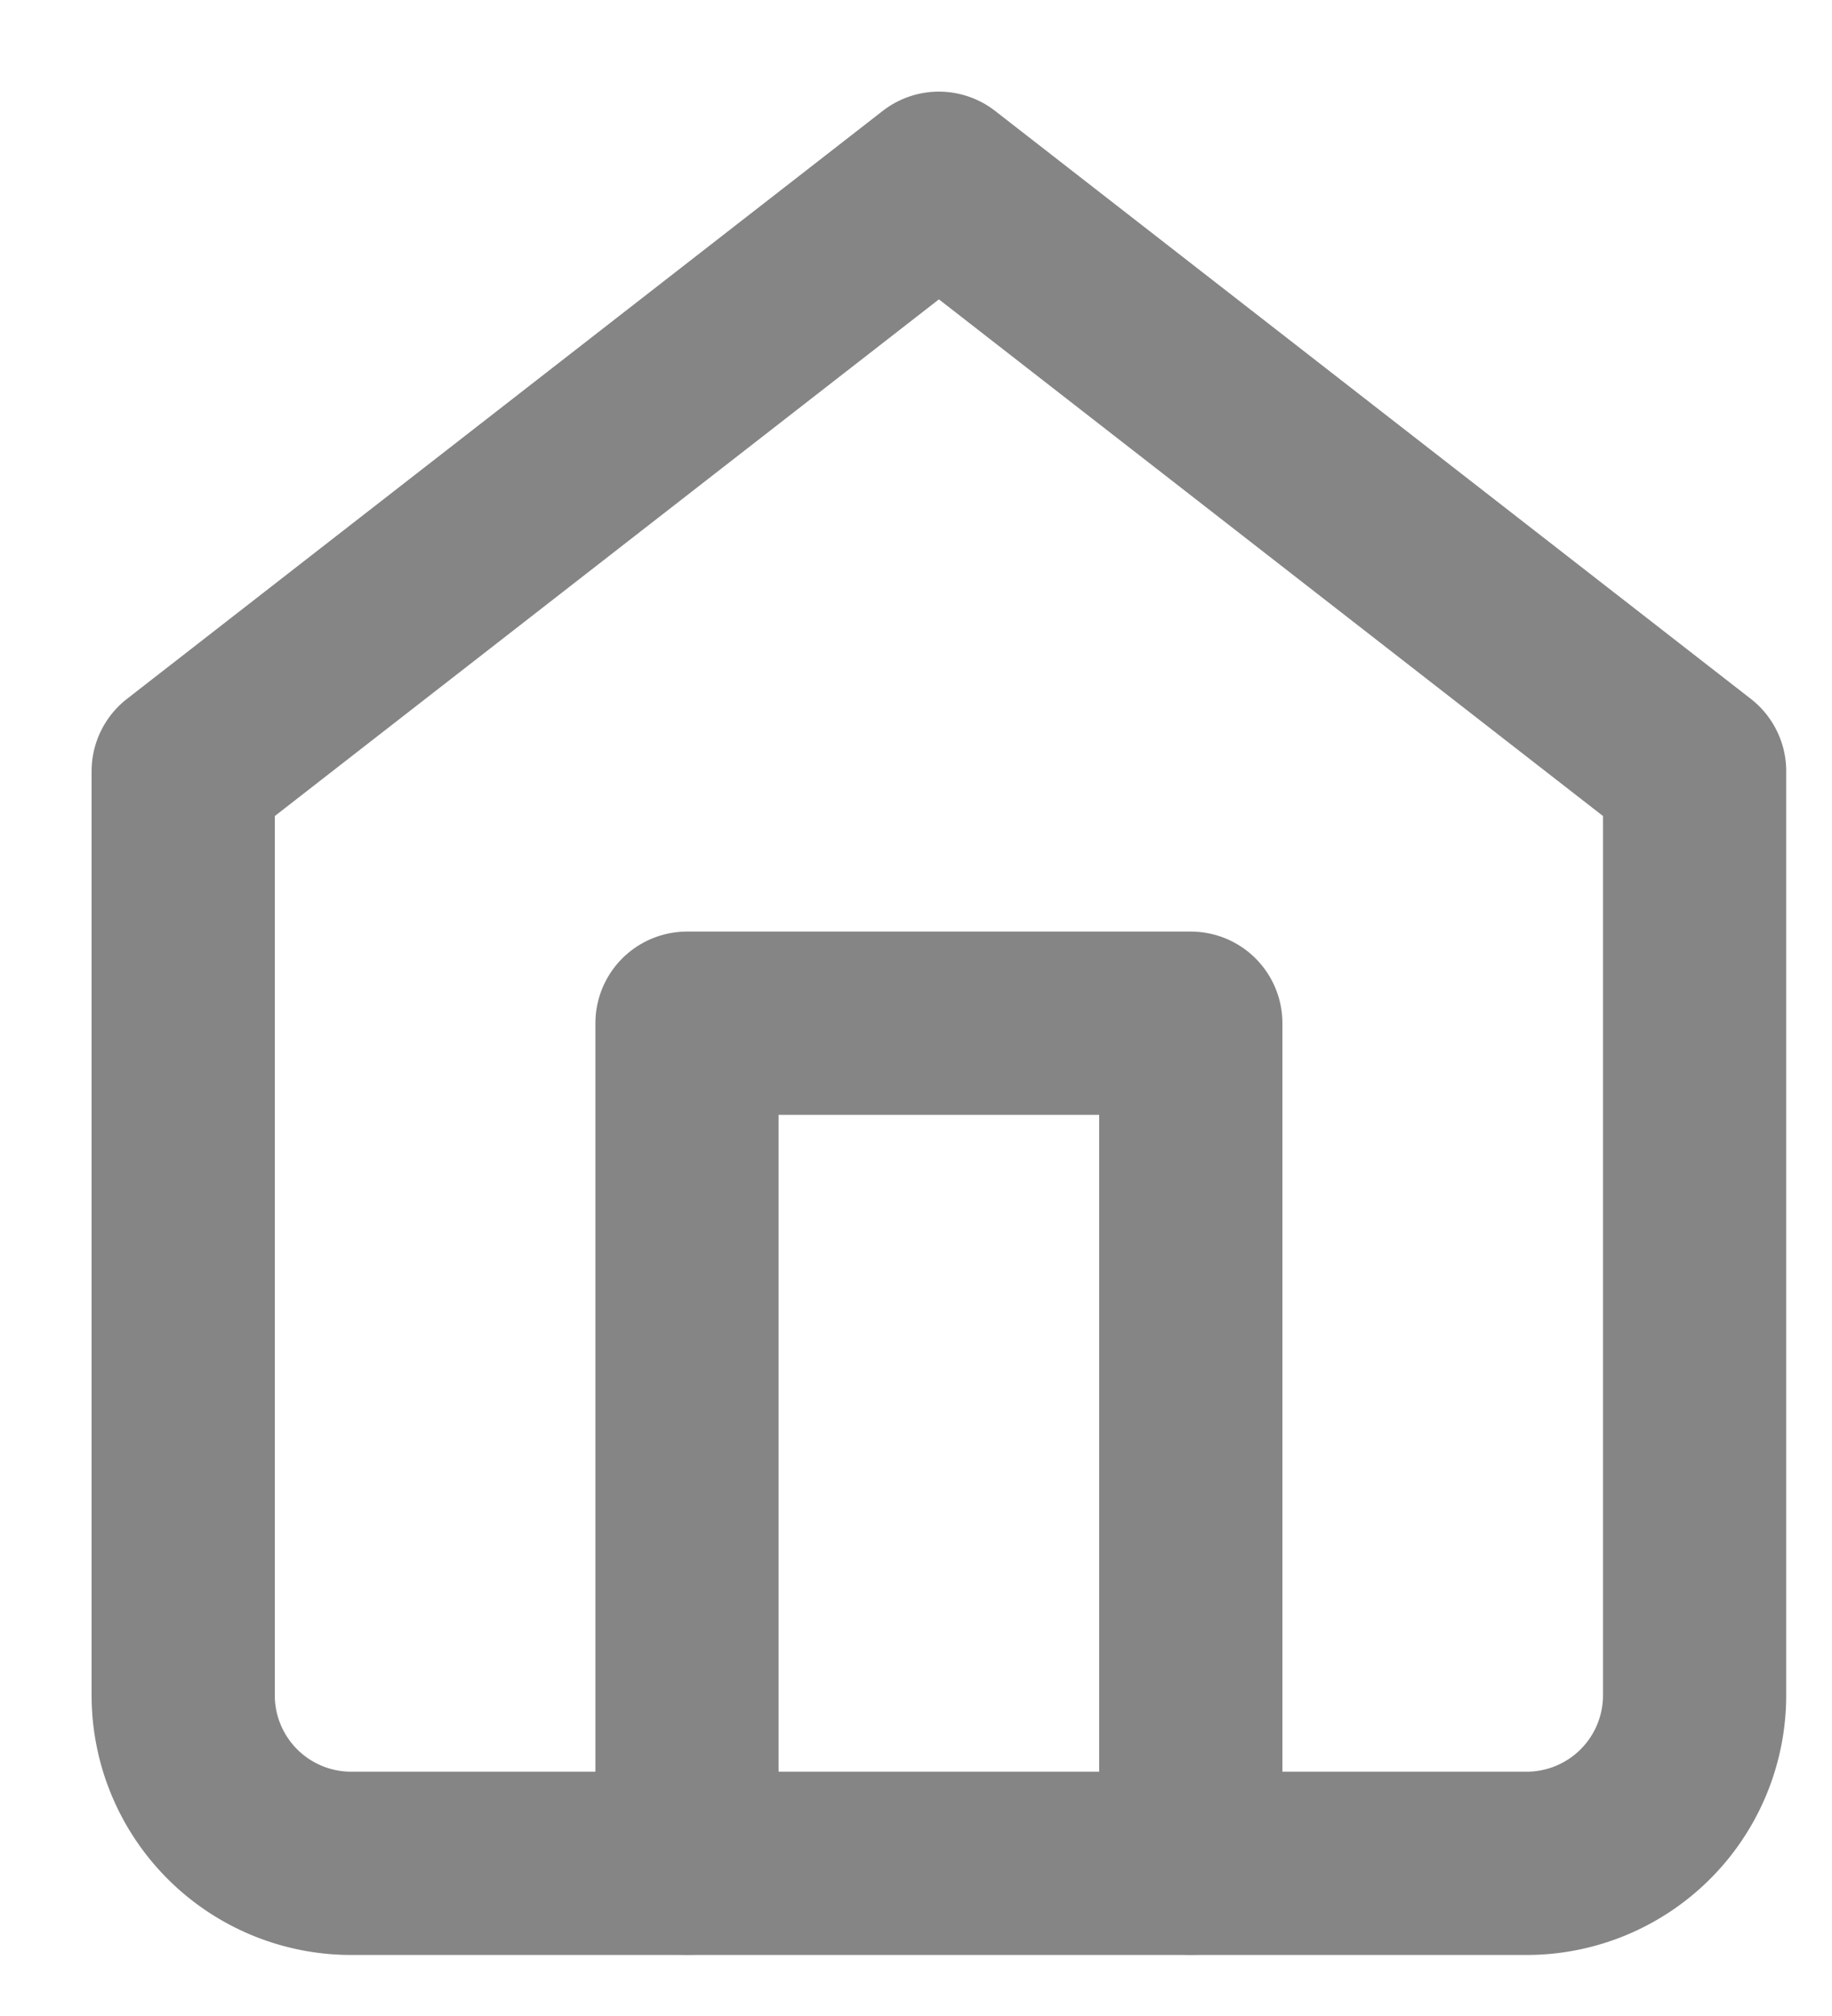 <svg width="10" height="11" fill="none" xmlns="http://www.w3.org/2000/svg"><path d="M1 4.208L5.125 1 9.25 4.208V9.25a.917.917 0 01-.917.917H1.917A.917.917 0 011 9.25V4.208z" stroke="#858585" stroke-linecap="round" stroke-linejoin="round"/><path d="M3.75 10.166V5.583H6.5v4.583" stroke="#858585" stroke-linecap="round" stroke-linejoin="round"/></svg>